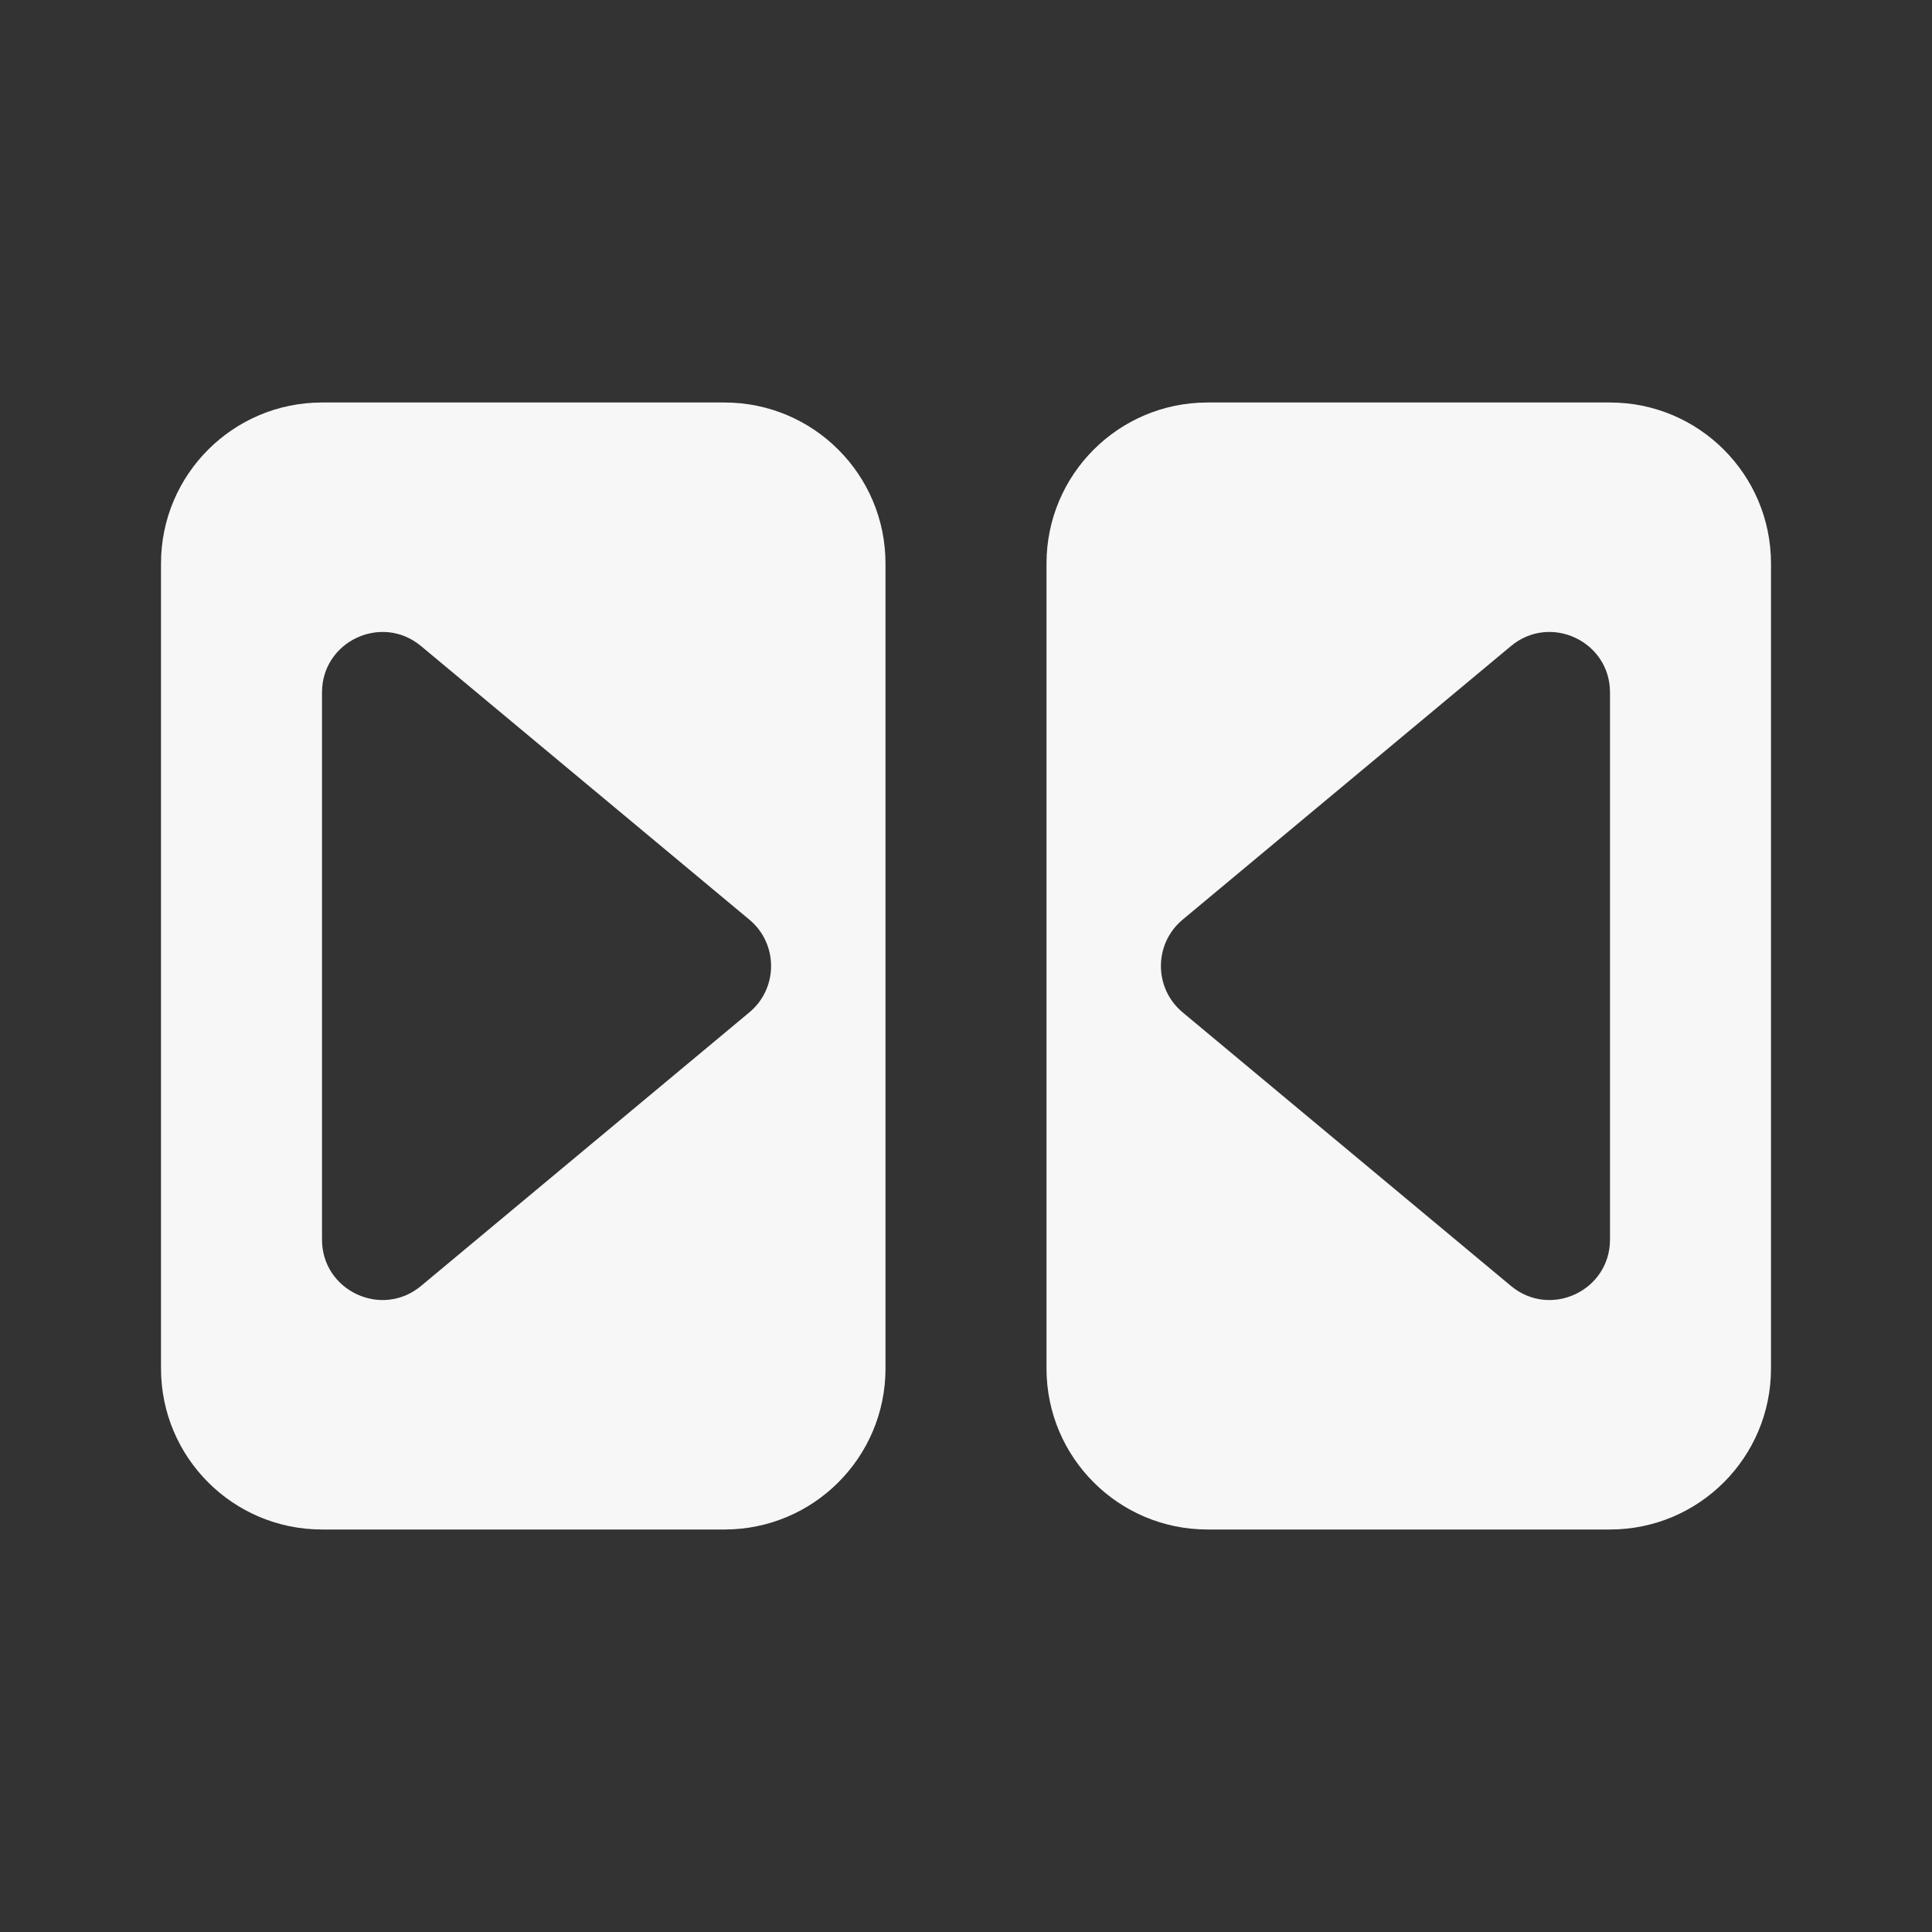 <svg width="36" height="36" viewBox="0 0 36 36" fill="none" xmlns="http://www.w3.org/2000/svg">
<rect x="0" y="0" width="36" height="36" fill="#333333" stroke="none"/>
<path fill-rule="evenodd" clip-rule="evenodd" d="M13.5 7.5C15.157 7.5 16.5 8.843 16.5 10.5V25.5C16.5 27.157 15.157 28.5 13.5 28.5H6C4.343 28.5 3 27.157 3 25.5V10.5C3 8.843 4.343 7.5 6 7.5H13.5ZM7.845 12.038C7.112 11.428 6 11.949 6 12.902V23.098C6 24.051 7.112 24.572 7.845 23.962L13.963 18.864C14.503 18.415 14.503 17.585 13.963 17.136L7.845 12.038Z" fill="white" fill-opacity="0.96"/>
<path fill-rule="evenodd" clip-rule="evenodd" d="M30 7.5C31.657 7.5 33 8.843 33 10.5V25.5C33 27.157 31.657 28.5 30 28.5H22.5C20.843 28.5 19.5 27.157 19.5 25.5V10.5C19.5 8.843 20.843 7.5 22.5 7.5H30ZM30 12.902C30 11.949 28.888 11.428 28.155 12.038L22.037 17.136C21.497 17.585 21.497 18.415 22.037 18.864L28.155 23.962C28.888 24.572 30 24.051 30 23.098V12.902Z" fill="white" fill-opacity="0.96"/>
</svg>
